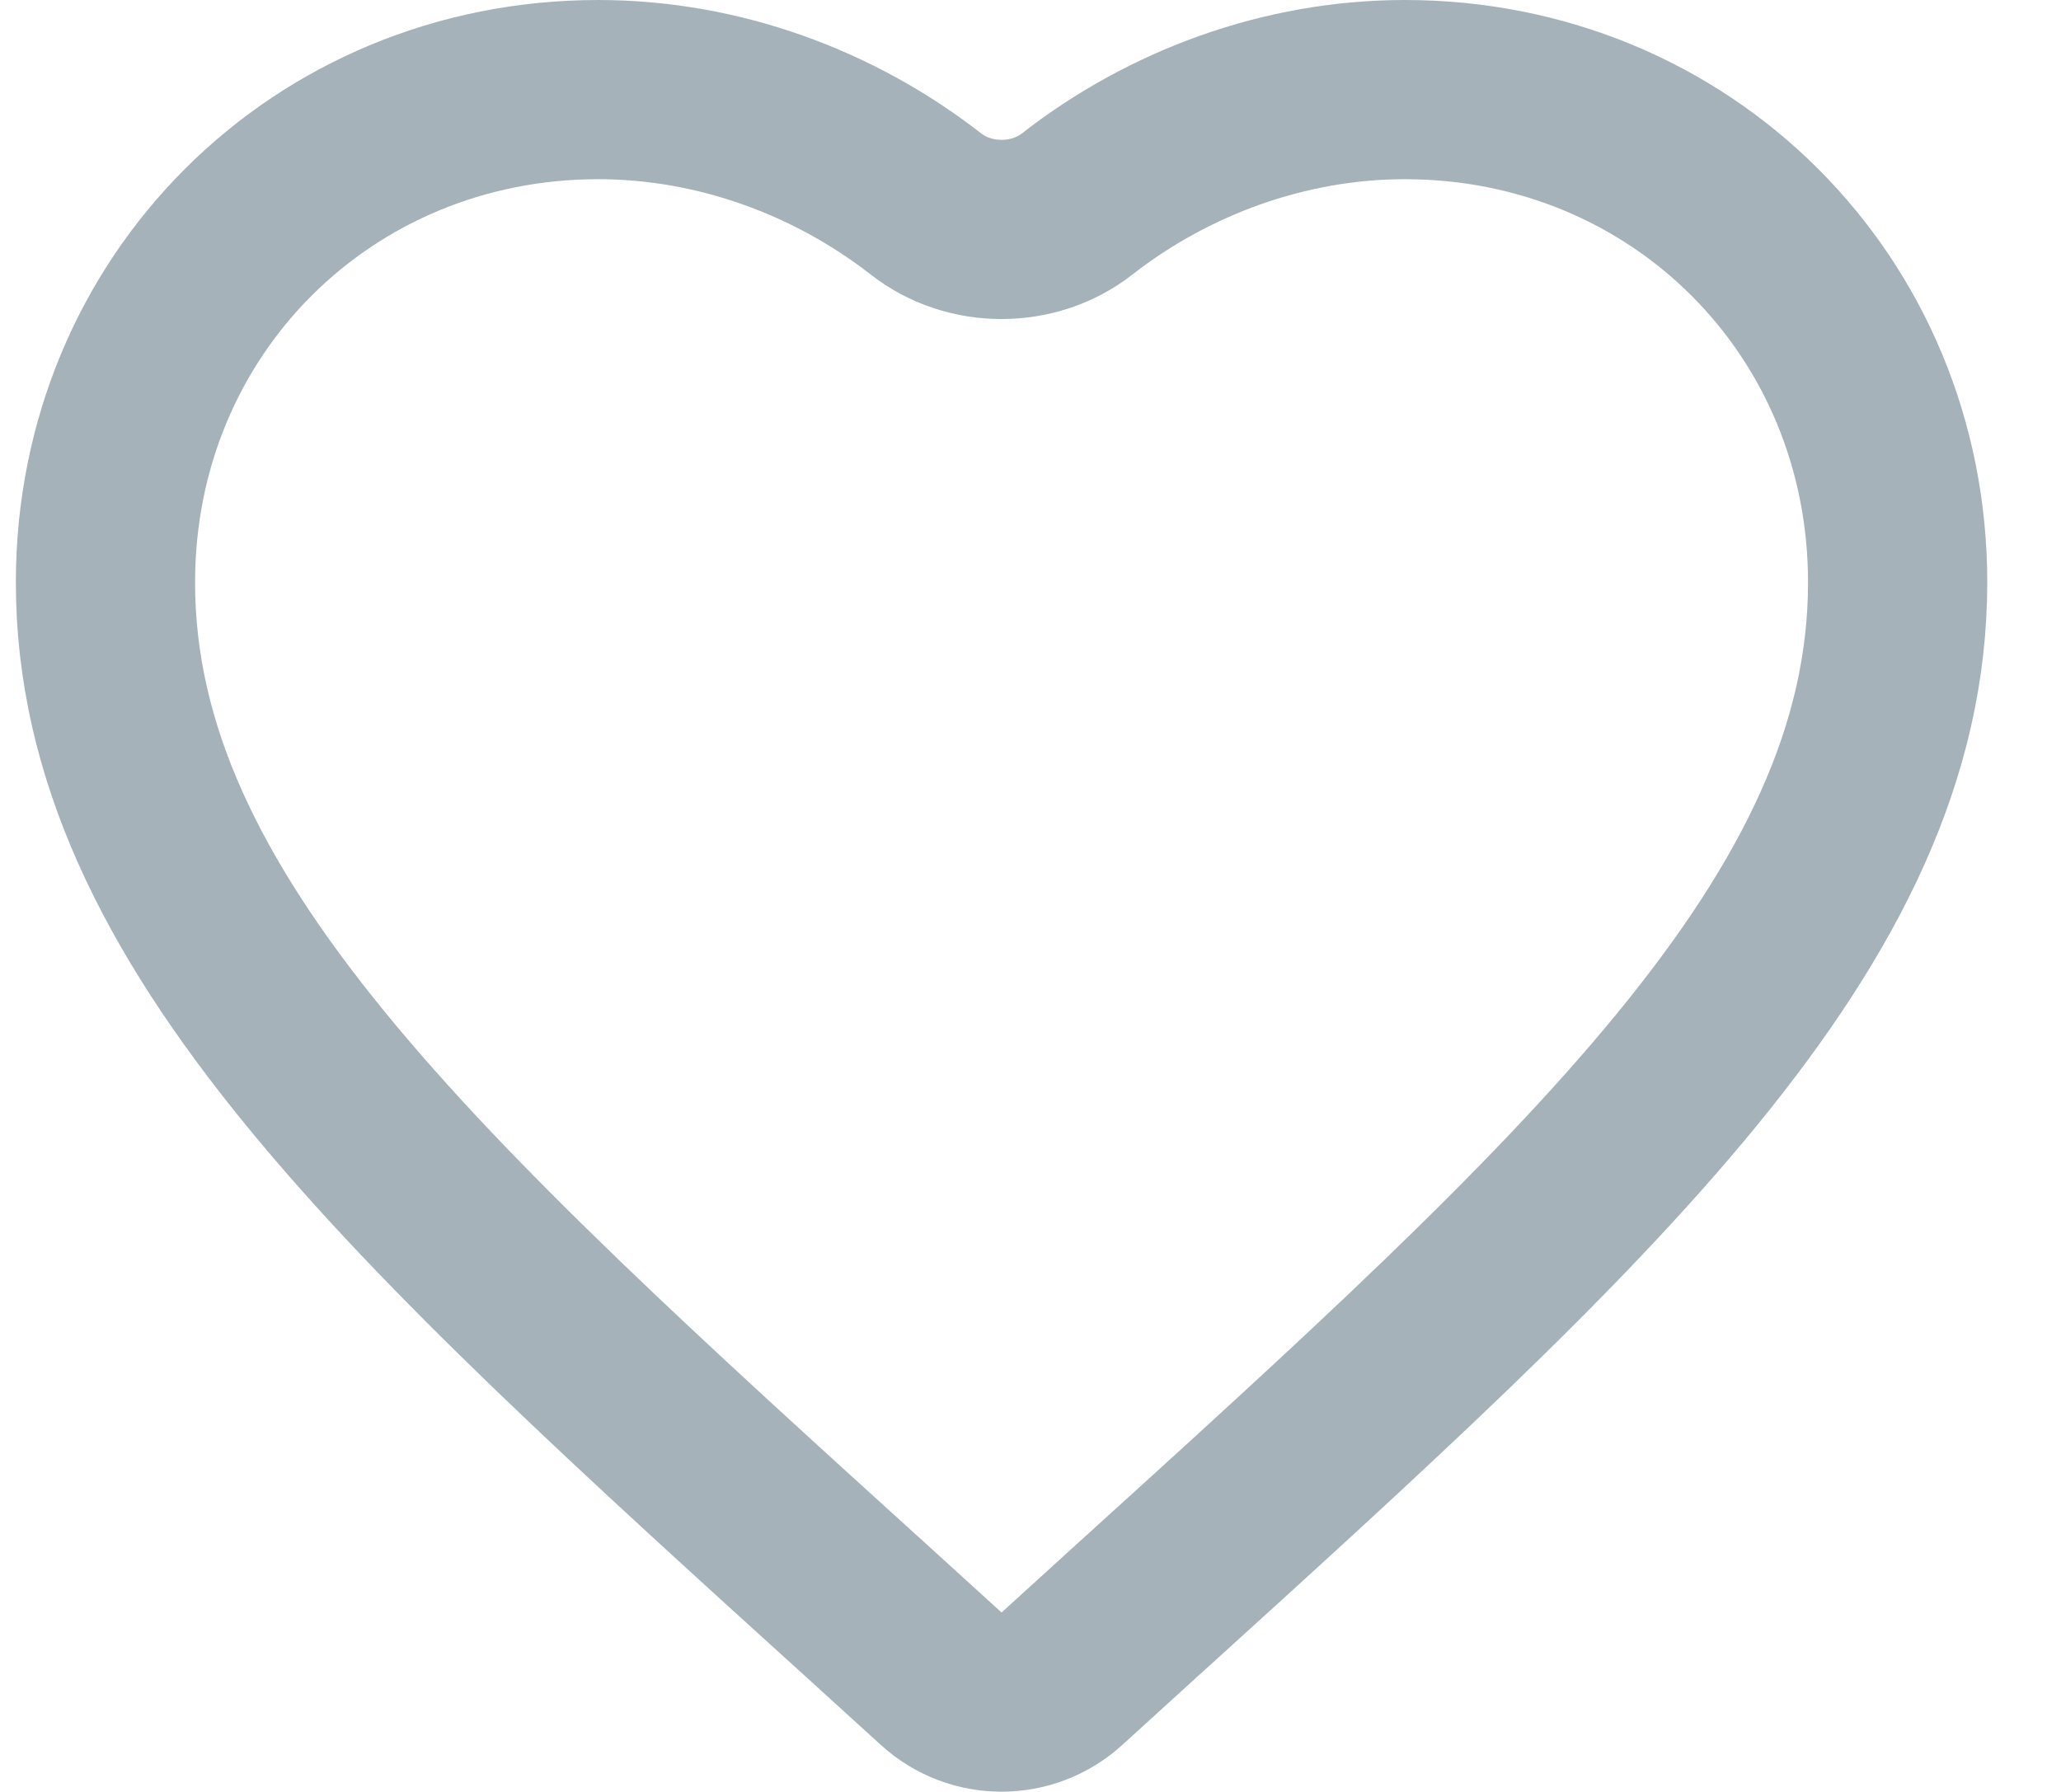 <svg width="23" height="20" viewBox="0 0 23 20" fill="none" xmlns="http://www.w3.org/2000/svg">
<path d="M11.85 18.737C11.468 19.084 10.885 19.084 10.504 18.737L9.727 18.03C4.577 13.36 1.177 10.27 1.177 6.5C1.177 3.41 3.597 1 6.677 1C8.015 1 9.311 1.479 10.335 2.278C10.818 2.655 11.536 2.655 12.019 2.278C13.042 1.479 14.339 1 15.677 1C18.757 1 21.177 3.41 21.177 6.5C21.177 10.27 17.777 13.36 12.627 18.03L11.85 18.737Z" stroke="#A5B2BA" stroke-width="2"/>
</svg>
